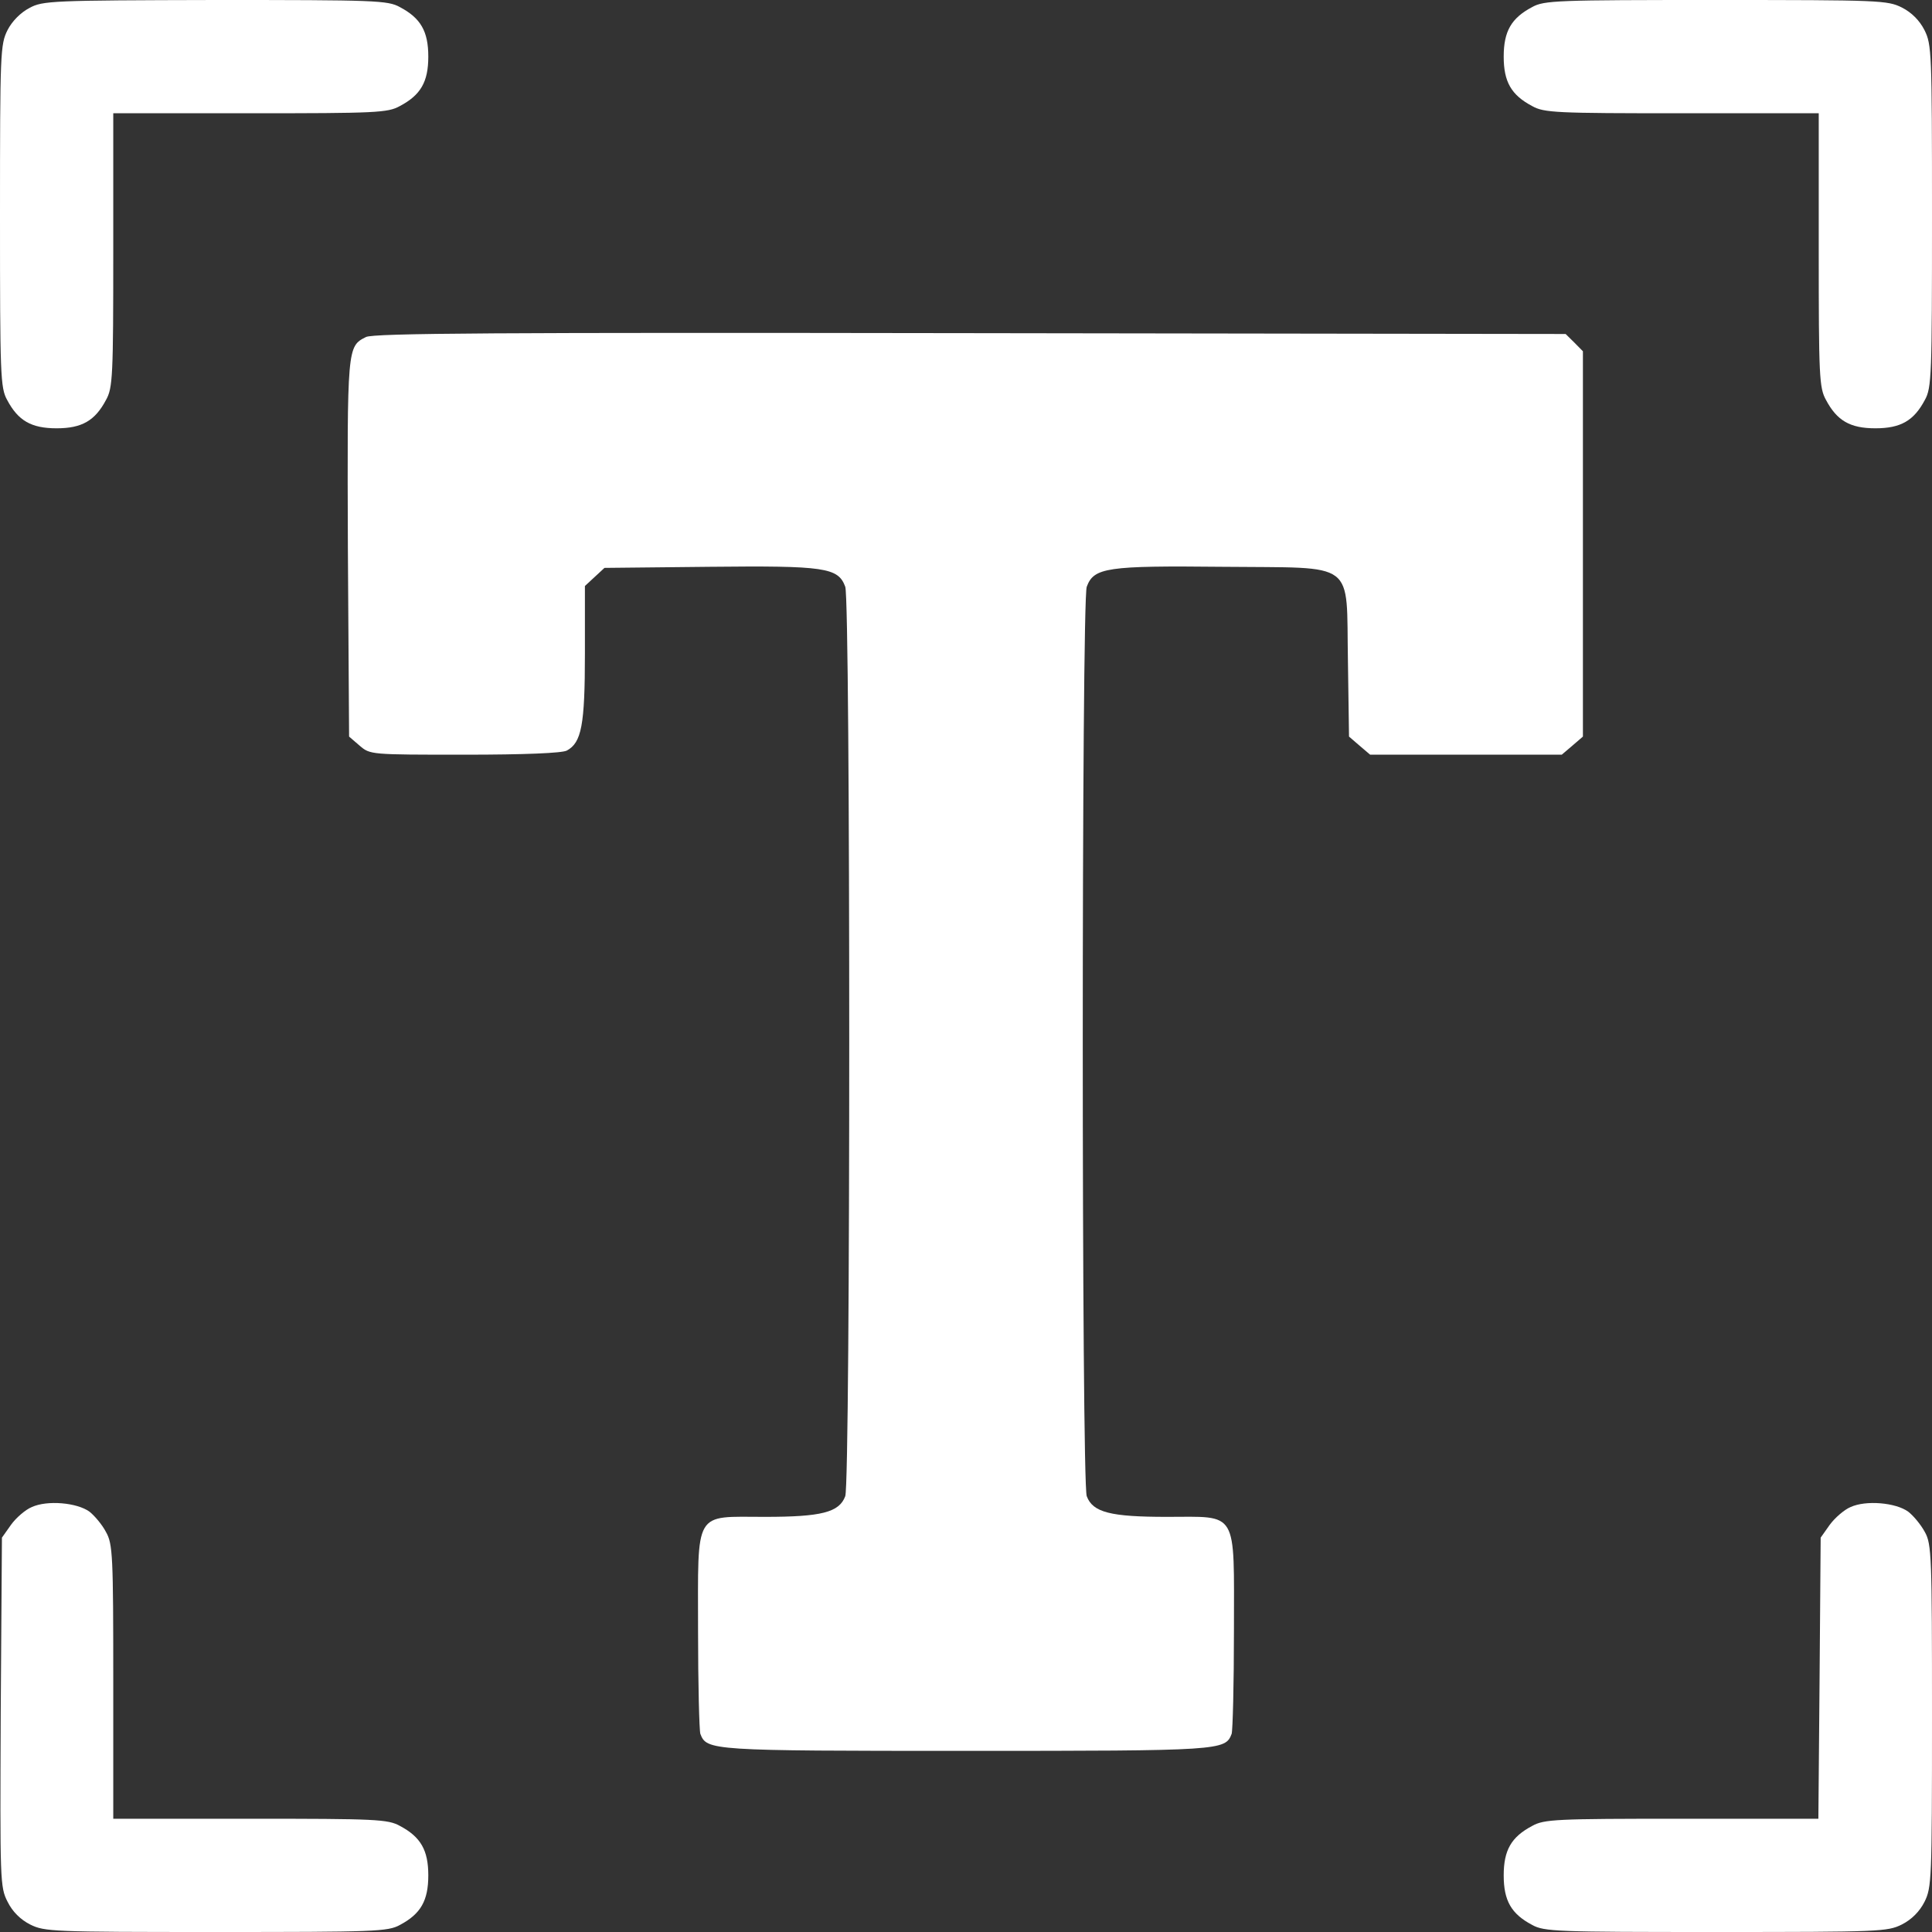 <svg width="16" height="16" viewBox="0 0 16 16" fill="none" xmlns="http://www.w3.org/2000/svg">
<rect x="0" y="0" width="16" height="16" fill="#333333" stroke="none"/>
<g clip-path="url(#clip0_335_912)">
<path d="M0.244 0.066C0.172 0.103 0.1 0.175 0.062 0.25C0.003 0.369 0 0.431 0 1.788C0 3.106 0.003 3.212 0.059 3.312C0.15 3.484 0.259 3.547 0.469 3.547C0.678 3.547 0.787 3.484 0.878 3.312C0.934 3.212 0.938 3.116 0.938 2.072V0.938H2.072C3.116 0.938 3.212 0.934 3.312 0.878C3.484 0.787 3.547 0.678 3.547 0.469C3.547 0.259 3.484 0.15 3.312 0.059C3.212 0.003 3.109 0 1.781 0C0.428 0.003 0.353 0.006 0.244 0.066Z" fill="white"/>
<path d="M12.688 0.059C12.516 0.15 12.453 0.259 12.453 0.469C12.453 0.678 12.516 0.787 12.688 0.878C12.787 0.934 12.884 0.938 13.928 0.938H15.062V2.072C15.062 3.116 15.066 3.212 15.122 3.312C15.213 3.484 15.322 3.547 15.531 3.547C15.741 3.547 15.85 3.484 15.941 3.312C15.997 3.212 16 3.106 16 1.788C16 0.431 15.997 0.369 15.938 0.25C15.897 0.169 15.831 0.103 15.75 0.062C15.631 0.003 15.569 0 14.213 0C12.894 0 12.787 0.003 12.688 0.059Z" fill="white"/>
<path d="M3.031 2.791C2.875 2.869 2.875 2.872 2.881 4.541L2.891 6.1L2.978 6.175C3.066 6.25 3.066 6.25 3.847 6.25C4.347 6.25 4.653 6.237 4.694 6.216C4.816 6.15 4.844 6.006 4.844 5.412V4.853L4.925 4.778L5.006 4.703L5.875 4.694C6.834 4.684 6.941 4.7 7 4.859C7.044 4.972 7.044 12.278 7 12.391C6.95 12.525 6.803 12.562 6.334 12.562C5.741 12.562 5.781 12.494 5.781 13.506C5.781 13.947 5.791 14.331 5.8 14.359C5.853 14.497 5.881 14.5 8 14.5C10.119 14.5 10.147 14.497 10.2 14.359C10.209 14.331 10.219 13.947 10.219 13.503C10.219 12.494 10.259 12.562 9.663 12.562C9.197 12.562 9.05 12.525 9 12.391C8.956 12.278 8.956 4.972 9 4.859C9.059 4.7 9.166 4.684 10.125 4.694C11.25 4.706 11.147 4.628 11.163 5.475L11.172 6.1L11.259 6.175L11.347 6.25H12.141H12.934L13.022 6.175L13.109 6.1V4.503V2.909L13.038 2.837L12.966 2.766L8.038 2.759C4.125 2.753 3.094 2.759 3.031 2.791Z" fill="white"/>
<path d="M0.263 12.481C0.209 12.503 0.131 12.572 0.091 12.628L0.016 12.734L0.006 14.178C5.45133e-05 15.581 5.45147e-05 15.628 0.063 15.75C0.103 15.831 0.169 15.897 0.25 15.938C0.369 15.997 0.431 16 1.788 16C3.106 16 3.213 15.997 3.313 15.941C3.484 15.85 3.547 15.741 3.547 15.531C3.547 15.322 3.484 15.213 3.313 15.122C3.213 15.066 3.116 15.062 2.072 15.062H0.938V13.928C0.938 12.884 0.934 12.787 0.878 12.688C0.847 12.628 0.784 12.553 0.741 12.519C0.638 12.444 0.391 12.422 0.263 12.481Z" fill="white"/>
<path d="M15.325 12.481C15.272 12.503 15.194 12.572 15.153 12.628L15.078 12.734L15.069 13.897L15.059 15.062H13.928C12.884 15.062 12.787 15.066 12.688 15.122C12.516 15.213 12.453 15.322 12.453 15.531C12.453 15.741 12.516 15.85 12.688 15.941C12.787 15.997 12.894 16 14.213 16C15.569 16 15.631 15.997 15.75 15.938C15.831 15.897 15.897 15.831 15.938 15.75C15.997 15.631 16 15.569 16 14.213C16 12.894 15.997 12.787 15.941 12.688C15.909 12.628 15.847 12.553 15.803 12.519C15.7 12.444 15.453 12.422 15.325 12.481Z" fill="white"/>
</g>
<defs>
<clipPath id="clip0_335_912">
<rect width="16" height="16" fill="white"/>
</clipPath>
</defs>
</svg>
